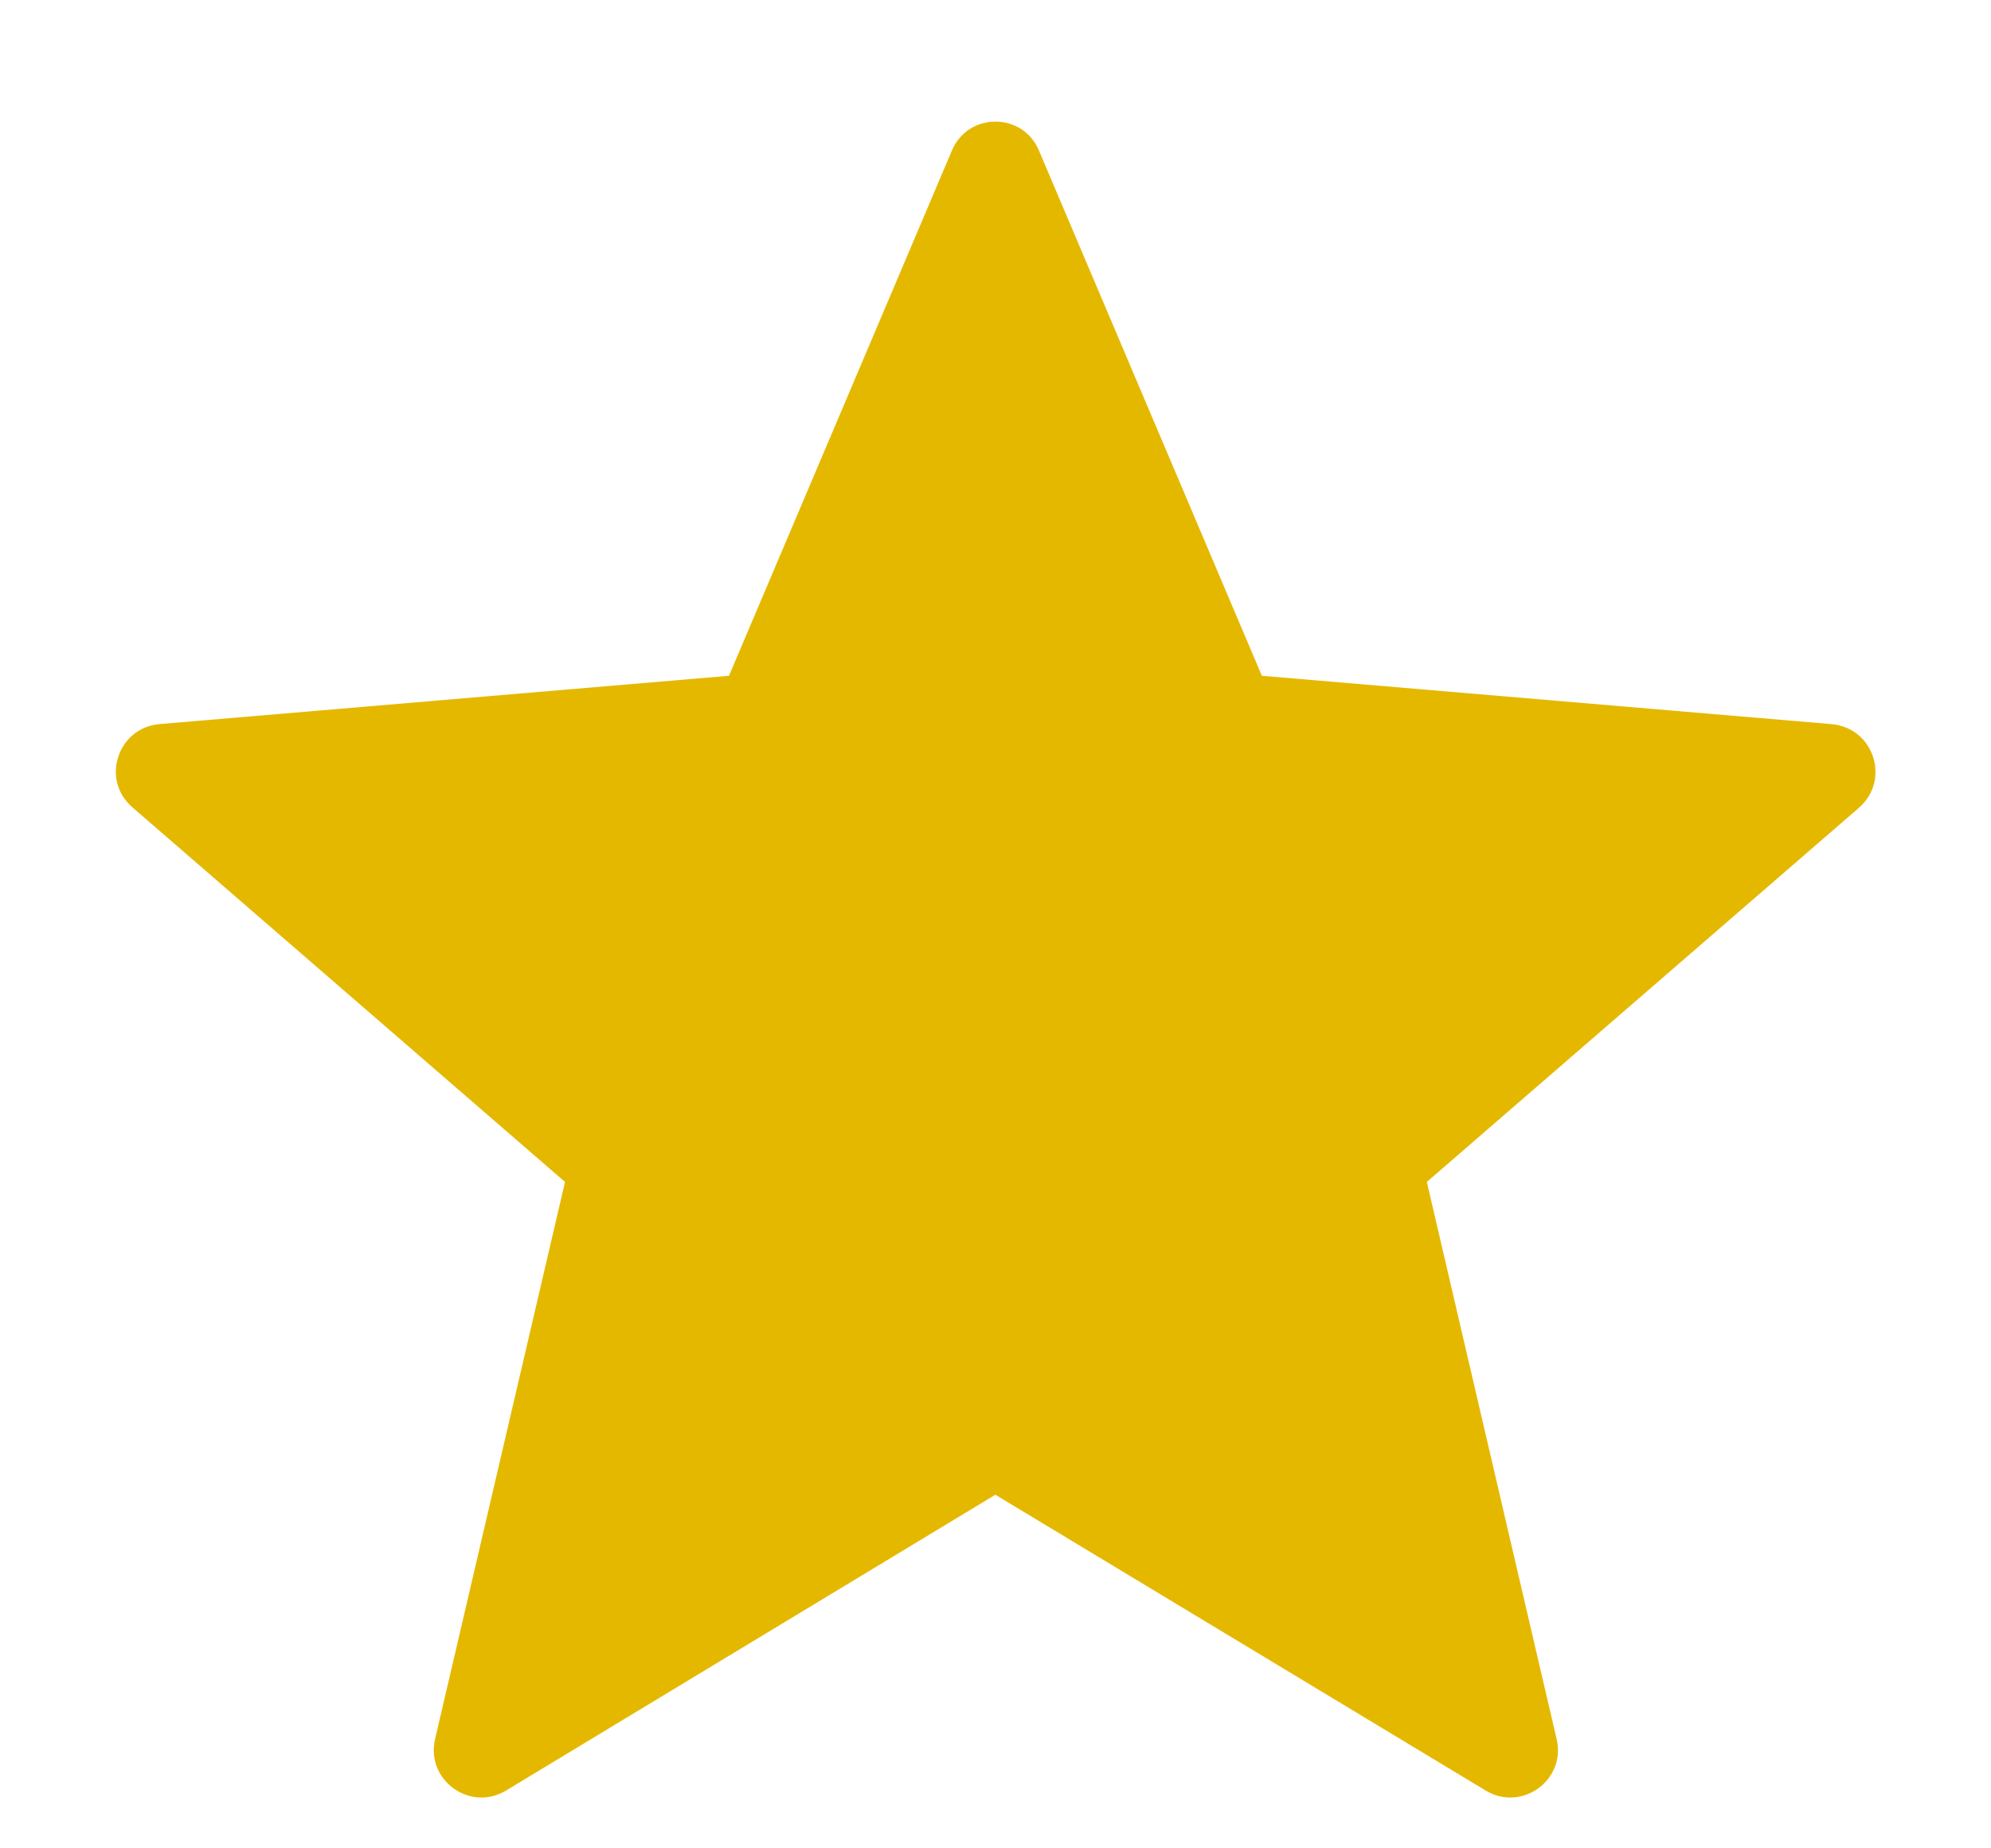 <svg xmlns="http://www.w3.org/2000/svg" width="14" height="13" fill="none" viewBox="0 0 14 13"><path fill="#E5B800" d="M6.999 10.513L10.446 12.593C10.699 12.747 11.013 12.52 10.946 12.233L10.033 8.313L13.073 5.68C13.293 5.487 13.179 5.12 12.879 5.093L8.873 4.753L7.306 1.06C7.193 0.787 6.806 0.787 6.693 1.06L5.126 4.753L1.119 5.093C0.826 5.12 0.706 5.487 0.933 5.68L3.973 8.313L3.059 12.233C2.993 12.52 3.306 12.747 3.559 12.593L6.999 10.513Z"/></svg>
